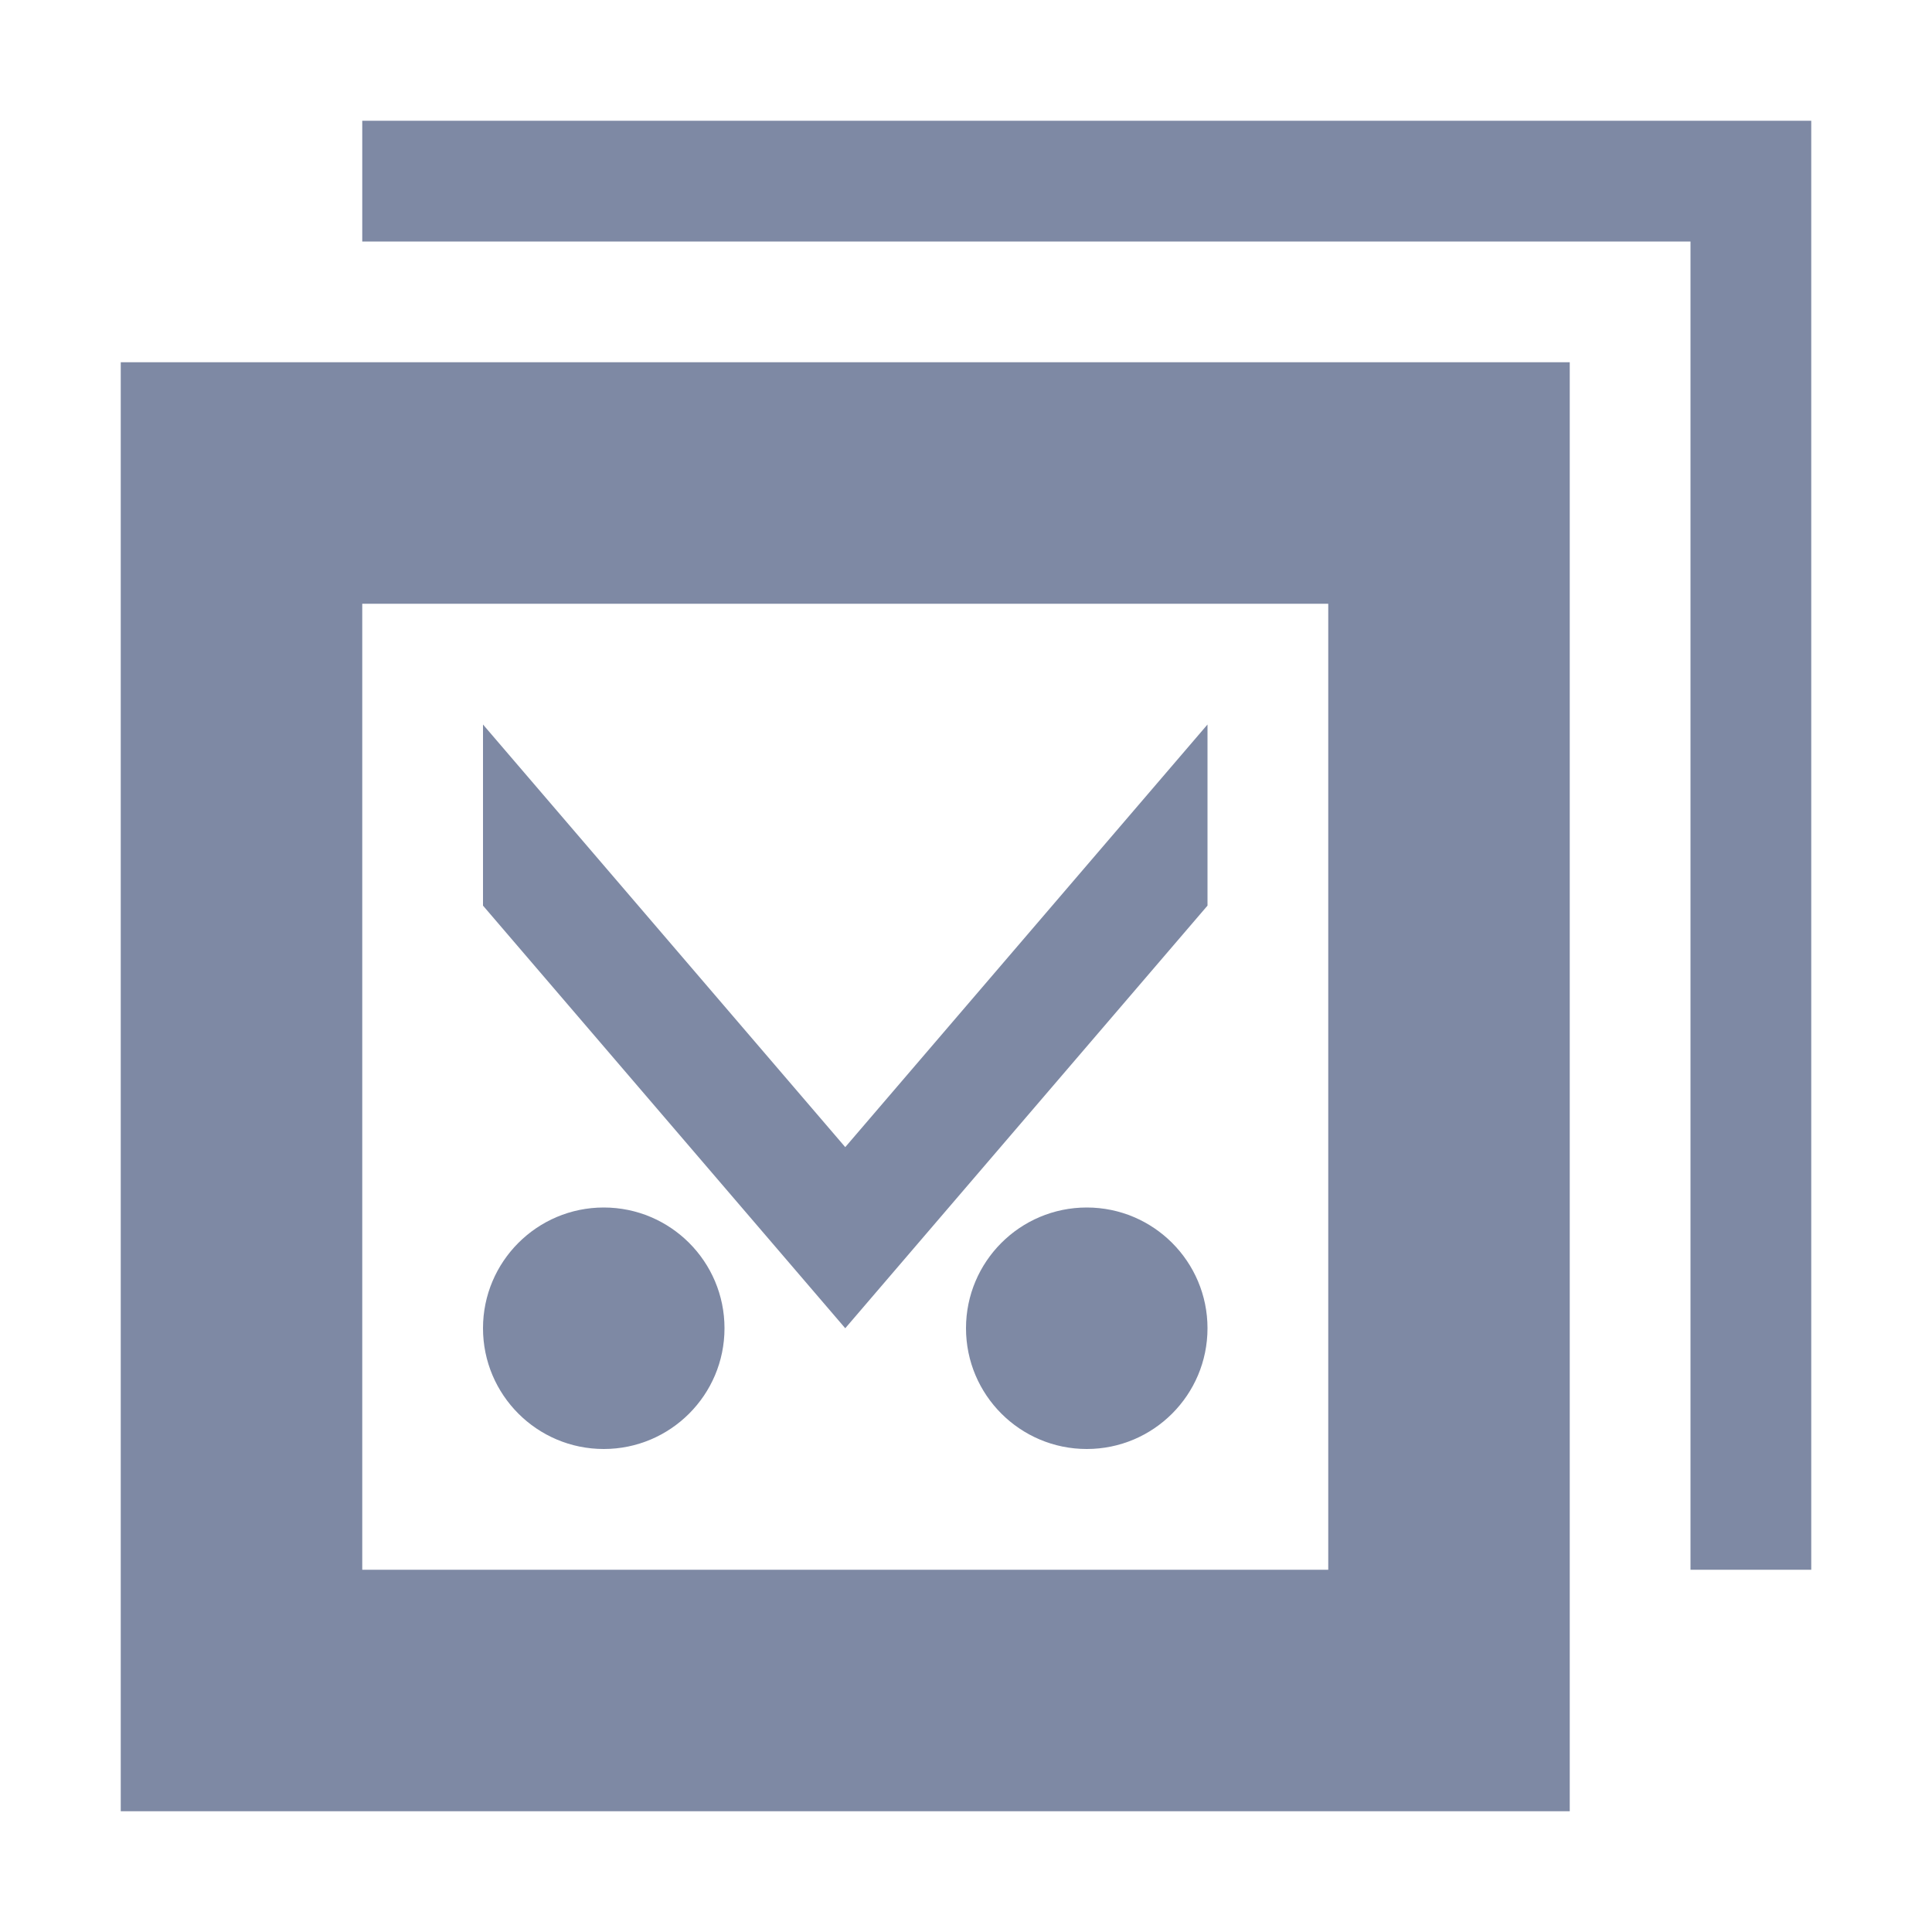 <?xml version="1.0" encoding="UTF-8"?>
<svg width="16px" height="16px" viewBox="0 0 16 16" version="1.1" xmlns="http://www.w3.org/2000/svg" xmlns:xlink="http://www.w3.org/1999/xlink">
    <title>剪贴</title>
    <g id="剪贴" stroke="none" stroke-width="1" fill="none" fill-rule="evenodd">
        <rect id="矩形" fill-rule="nonzero" x="0" y="0" width="16" height="16"></rect>
        <path d="M13,3 L13,15 L1,15 L1,3 L13,3 Z M11,5 L3,5 L3,13 L11,13 L11,5 Z M15,1 L15,13 L14,13 L14,2 L3,2 L3,1 L15,1 Z M9,10 C9.552,10 10,10.448 10,11 C10,11.552 9.552,12 9,12 C8.448,12 8,11.552 8,11 C8,10.448 8.448,10 9,10 Z M5,10 C5.552,10 6,10.448 6,11 C6,11.552 5.552,12 5,12 C4.448,12 4,11.552 4,11 C4,10.448 4.448,10 5,10 Z M10,6 L10,7.5 L7,11 L4,7.5 L4,6 L7,9.5 L10,6 Z" fill="#7E89A4"></path>
    </g>
</svg>